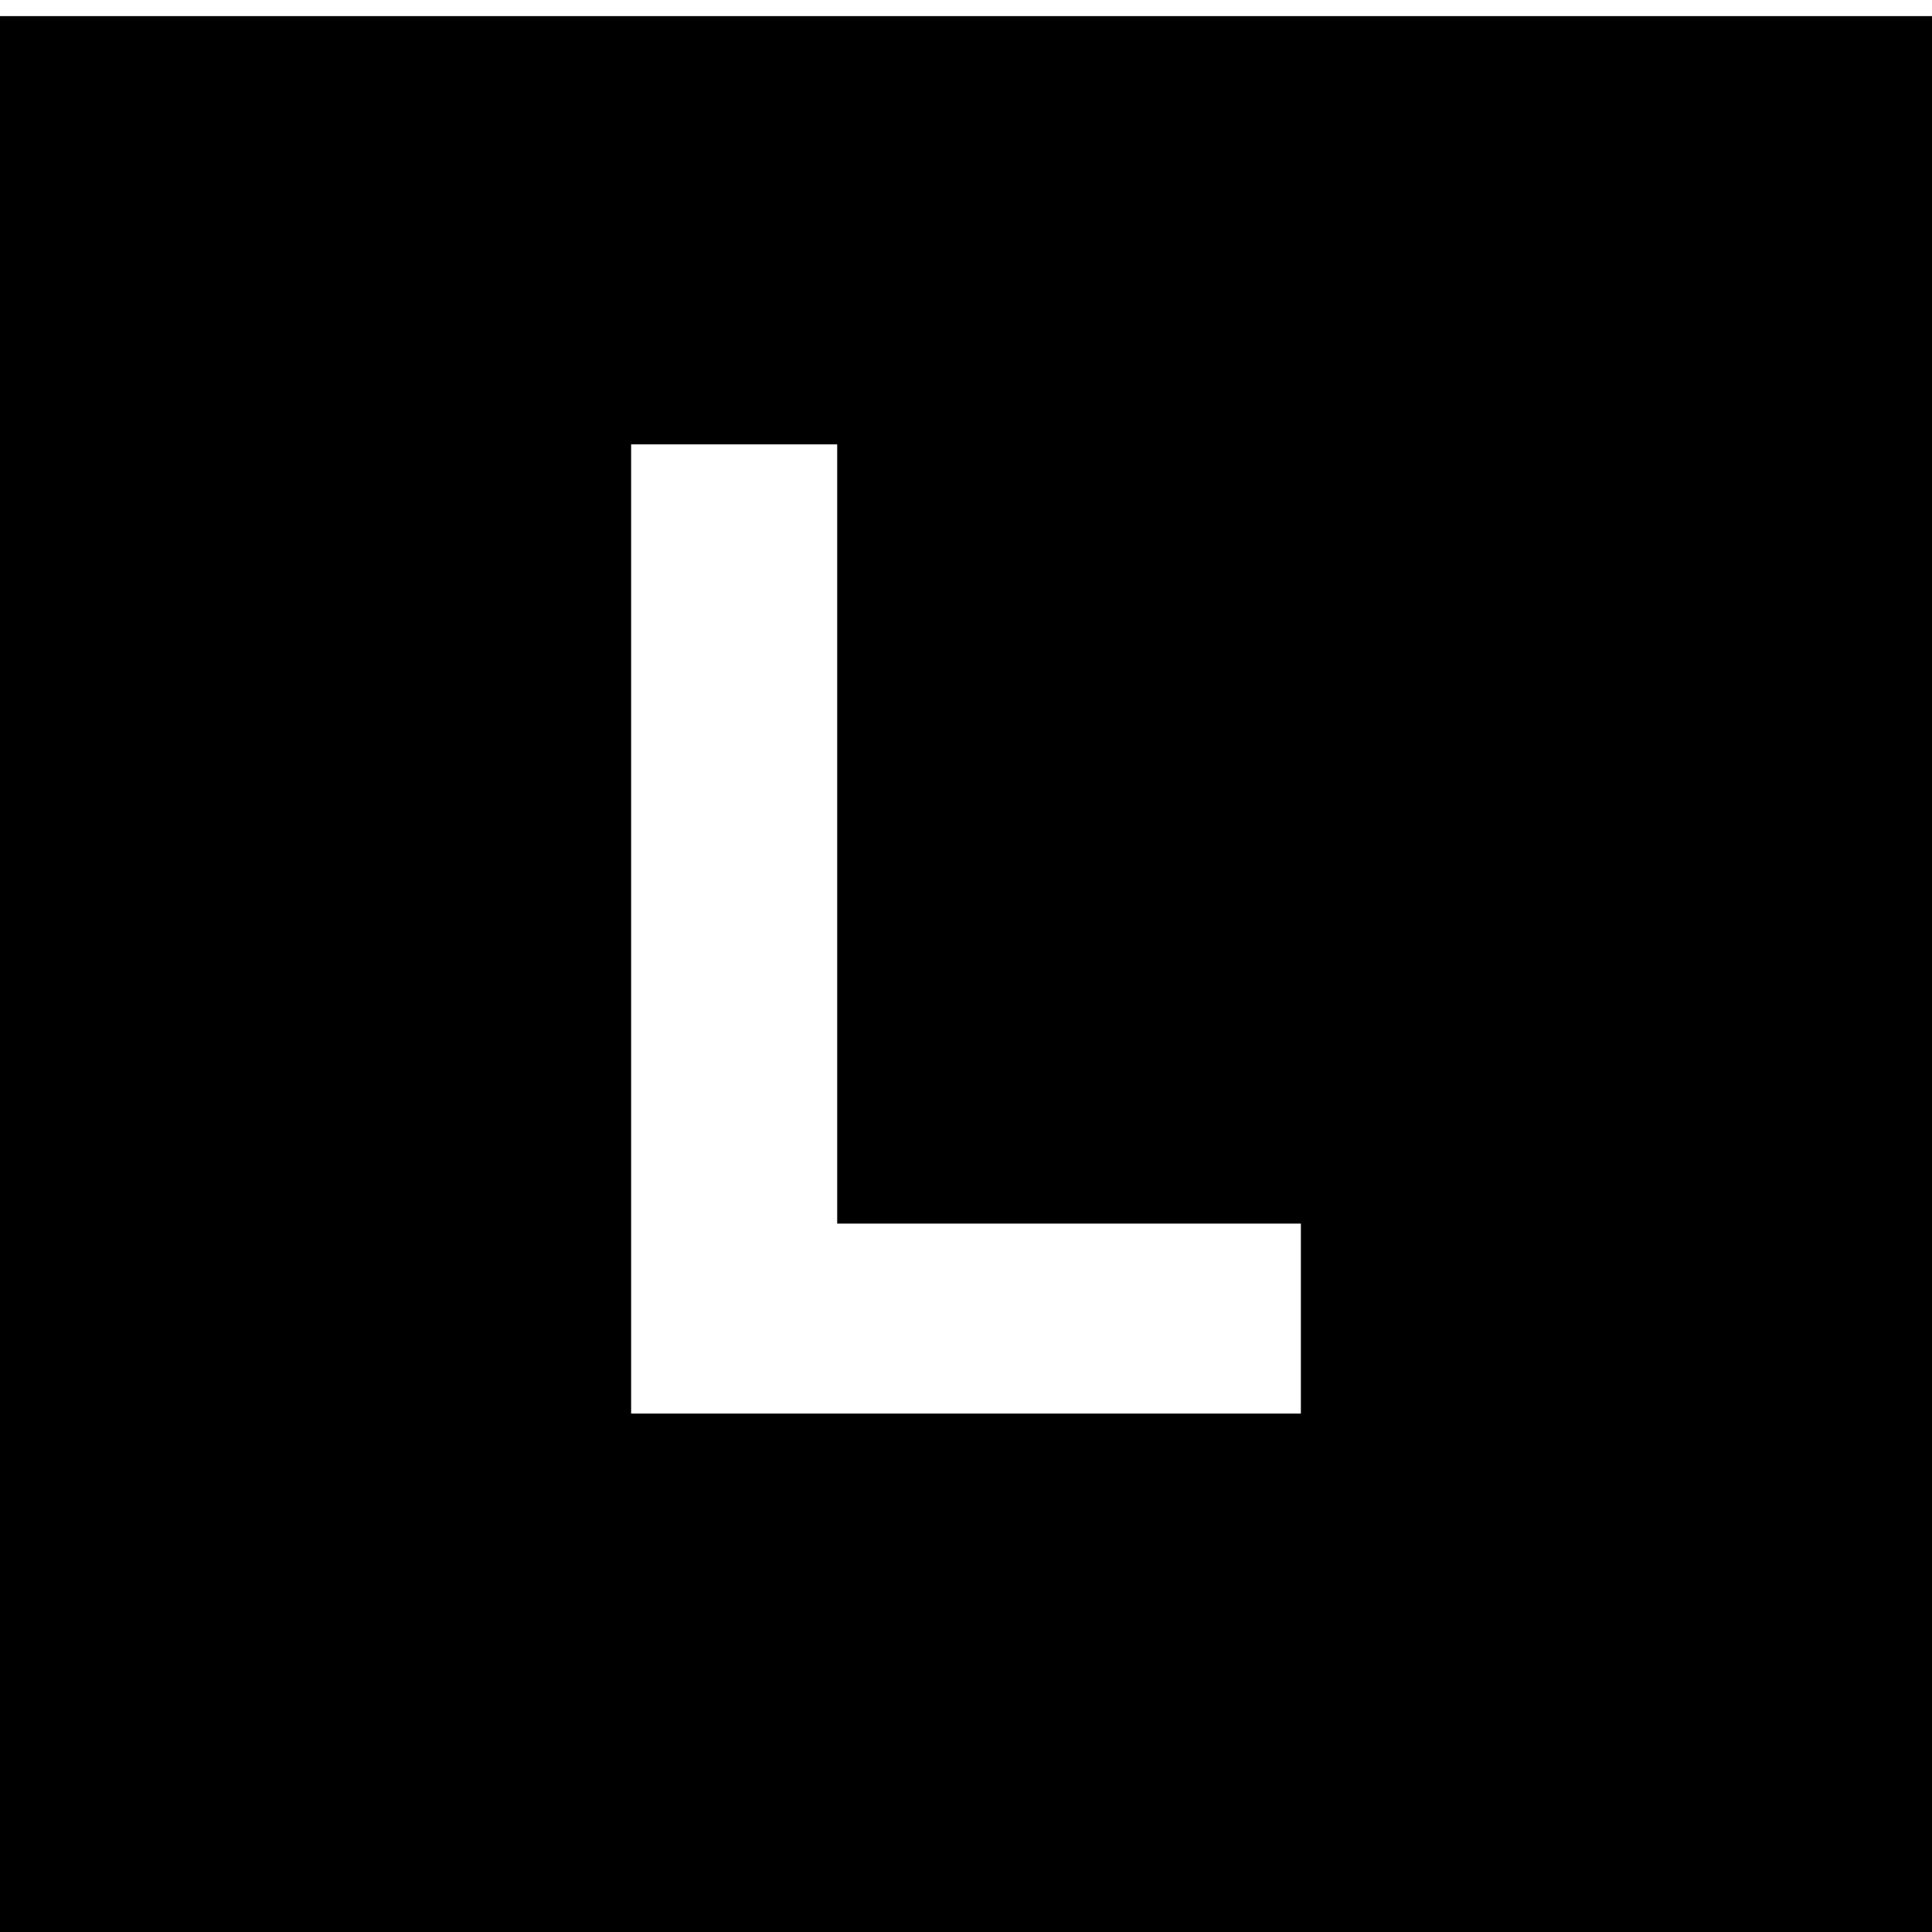 <?xml version="1.0" standalone="no"?>
<!DOCTYPE svg PUBLIC "-//W3C//DTD SVG 20010904//EN"
 "http://www.w3.org/TR/2001/REC-SVG-20010904/DTD/svg10.dtd">
<svg version="1.0" xmlns="http://www.w3.org/2000/svg"
 width="600pt" height="600pt" viewBox="0 0 600 600"
 preserveAspectRatio="xMidYMid meet">
<g transform="translate(0,600) scale(0.1,-0.1)"
fill="#000000" stroke="none">
<path d="M0 2975 l0 -2975 3000 0 3000 0 0 2975 0 2975 -3000 0 -3000 0 0
-2975z m2600 435 l0 -1210 720 0 720 0 0 -295 0 -295 -1040 0 -1040 0 0 1505
0 1505 320 0 320 0 0 -1210z"/>
</g>
</svg>
